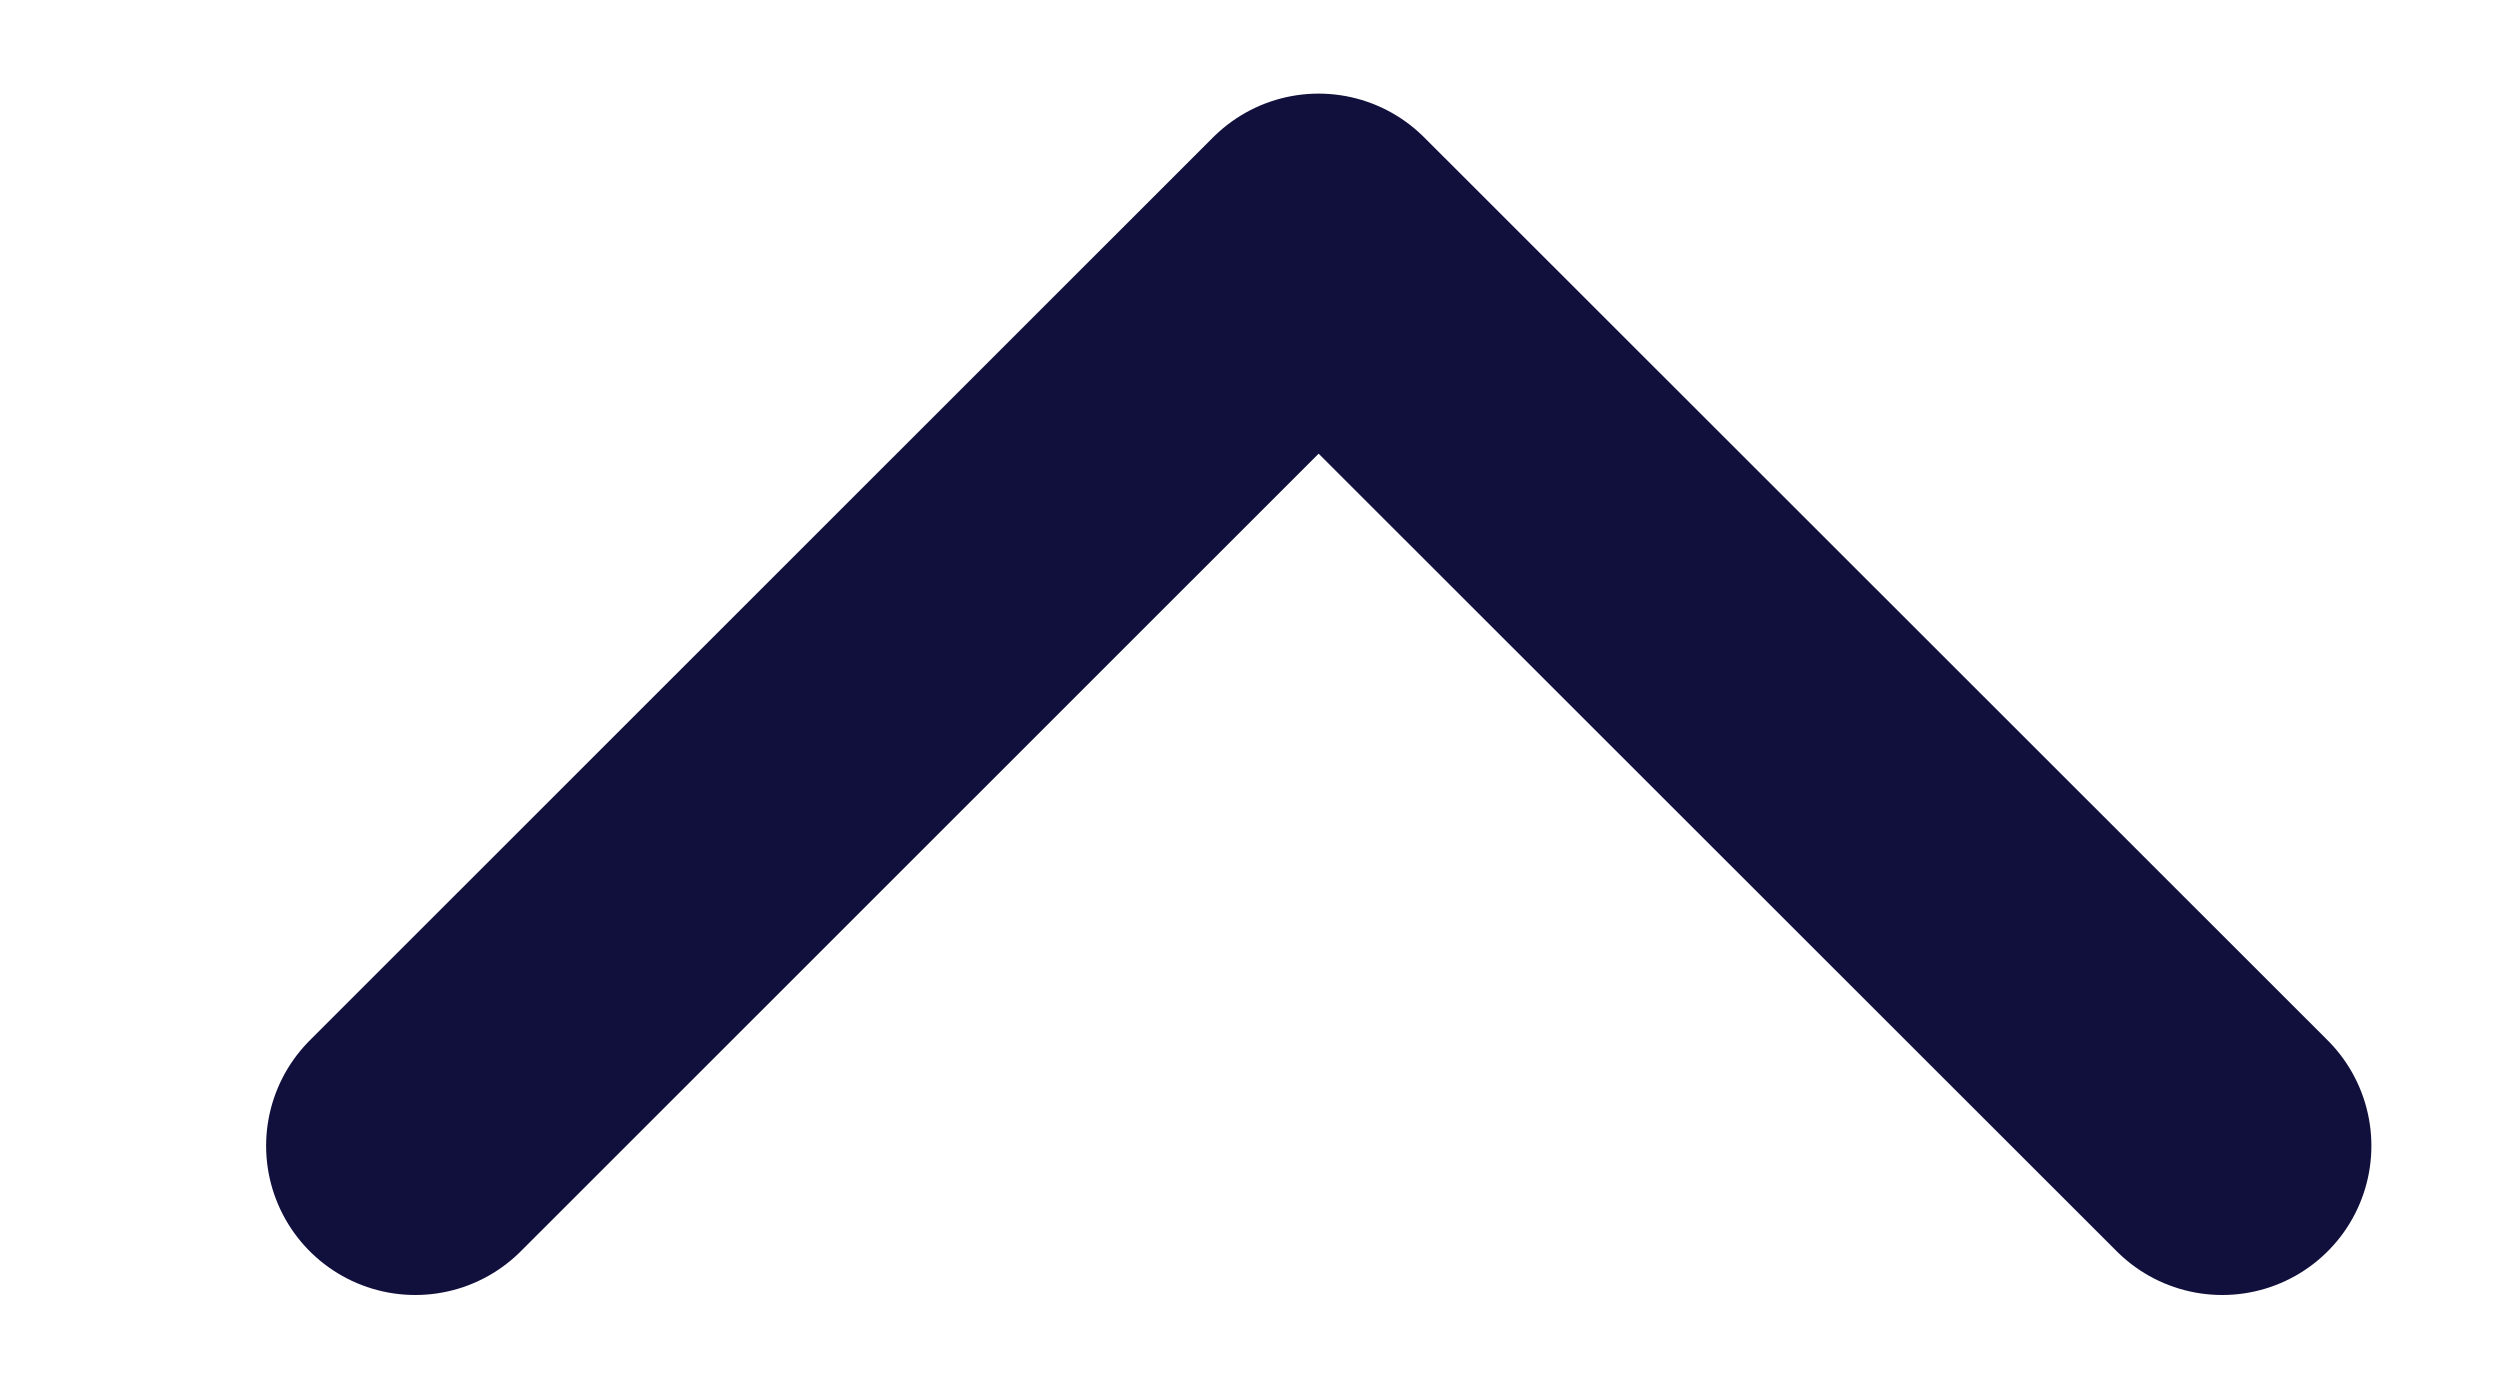 <svg width="9" height="5" viewBox="0 0 9 5" fill="none" xmlns="http://www.w3.org/2000/svg">
<path d="M8 4.125L4.747 0.874L1.495 4.125" stroke="#11103D" stroke-width="1.074" stroke-linecap="round" stroke-linejoin="round"/>
</svg>
